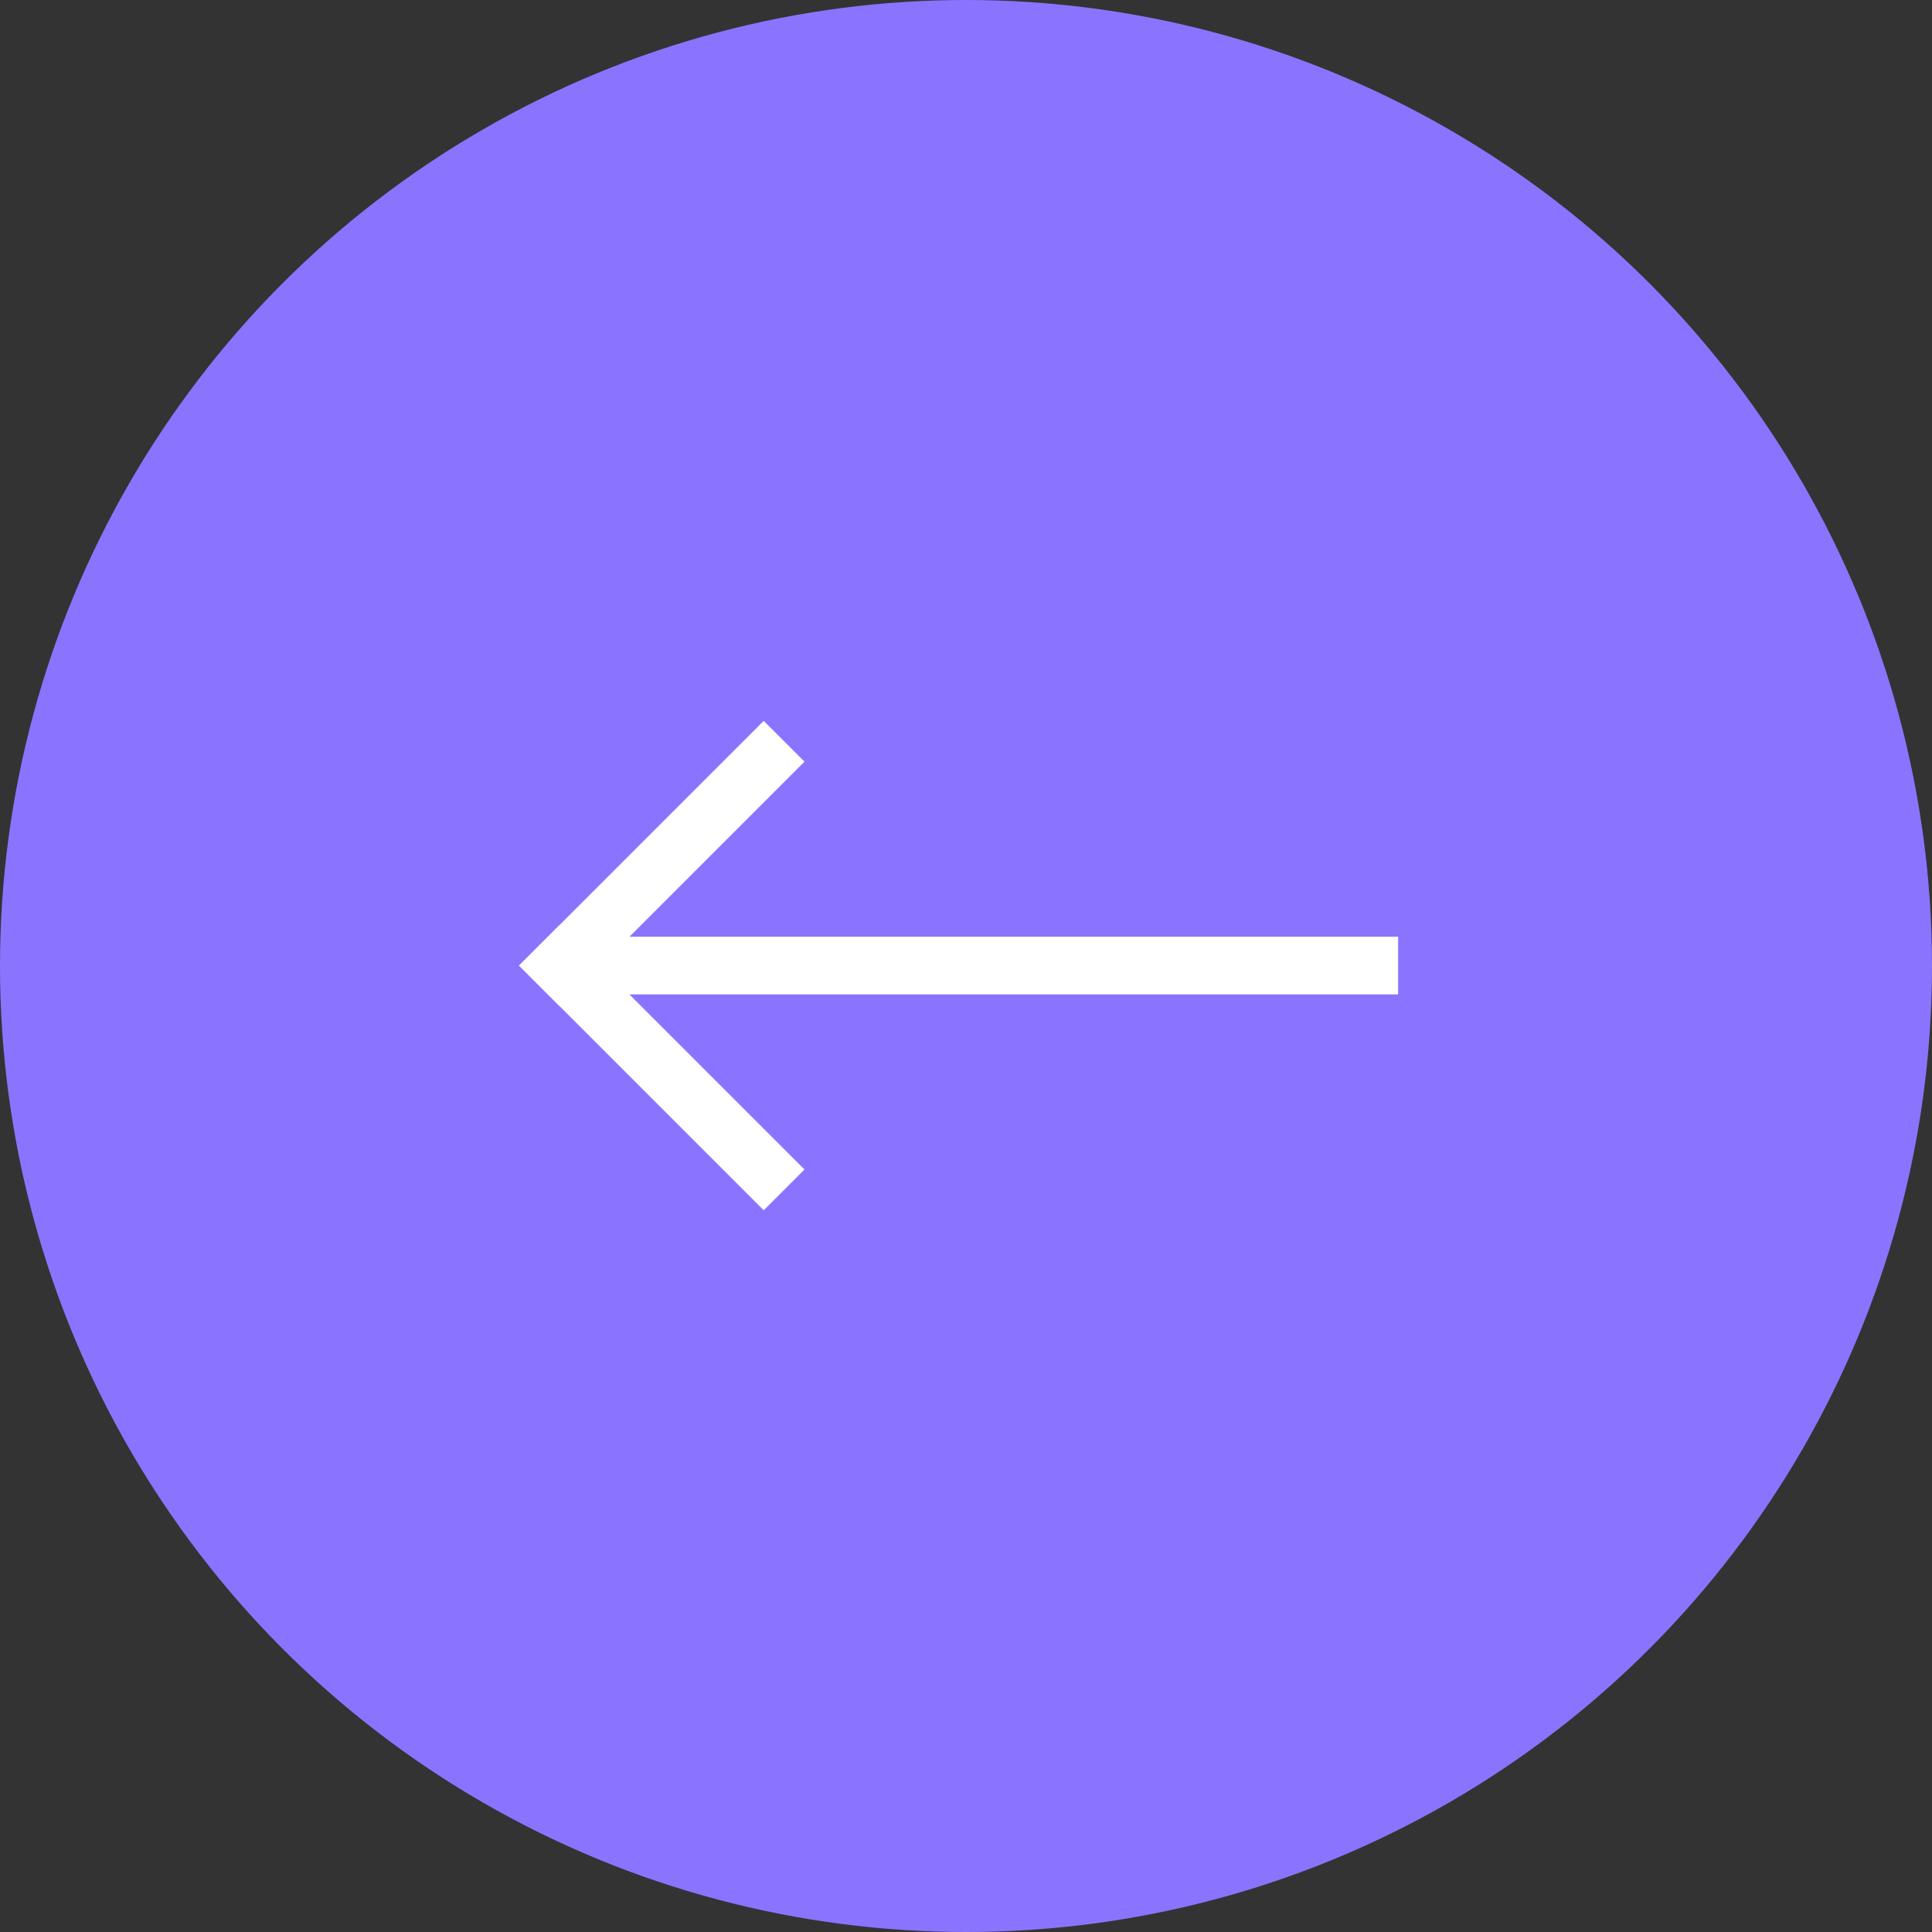 <svg xmlns="http://www.w3.org/2000/svg" width="67" height="67" viewBox="0 0 67 67">
  <rect x="0" y="0" width="67" height="67" fill="#333333" stroke="none"/>
  <g id="Group_1261" data-name="Group 1261" transform="translate(-266 -6704)">
    <circle id="Ellipse_1239" data-name="Ellipse 1239" cx="33.5" cy="33.5" r="33.5" transform="translate(266 6704)" fill="#8a74ff"/>
    <g id="Group_58" data-name="Group 58" transform="translate(284 6729)">
      <rect id="Rectangle_240" data-name="Rectangle 240" width="2" height="12" transform="translate(1.414 9.899) rotate(-135)" fill="#fff"/>
      <rect id="Rectangle_241" data-name="Rectangle 241" width="2" height="12" transform="translate(9.899 15.557) rotate(135)" fill="#fff"/>
      <rect id="Rectangle_242" data-name="Rectangle 242" width="28" height="2" transform="translate(2.485 7.485)" fill="#fff"/>
    </g>
  </g>
</svg>
